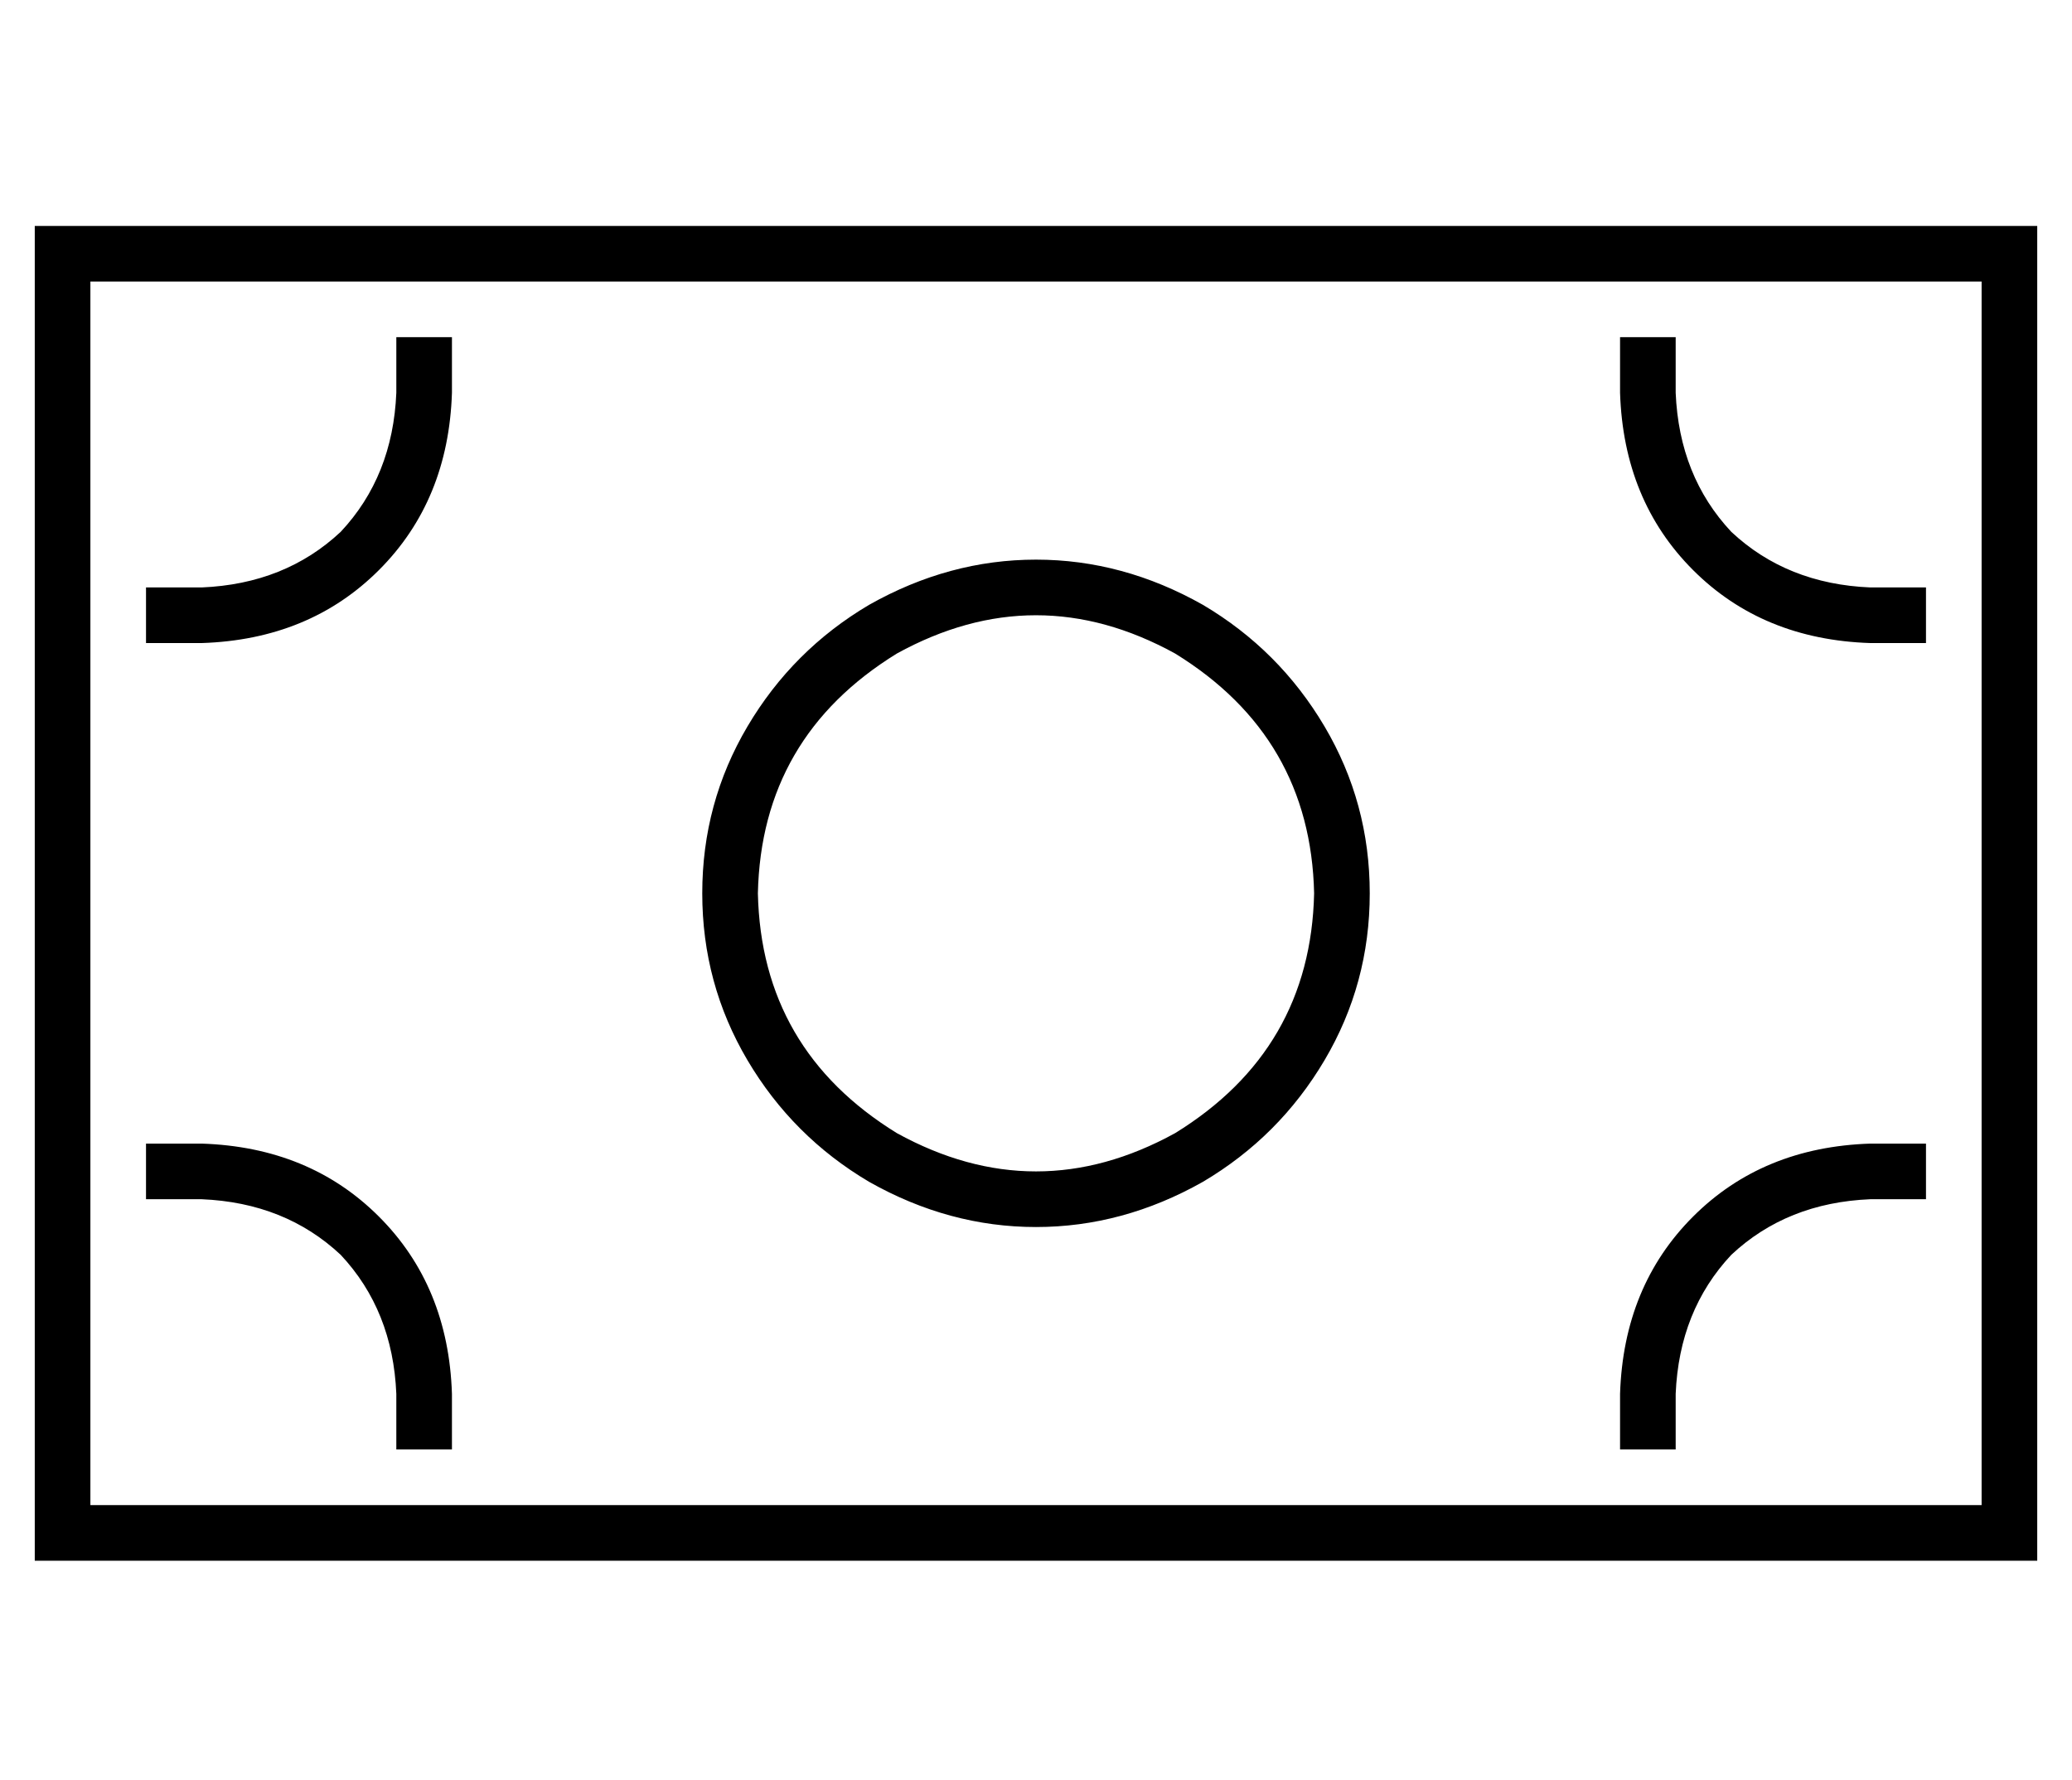 <?xml version="1.0" standalone="no"?>
<!DOCTYPE svg PUBLIC "-//W3C//DTD SVG 1.1//EN" "http://www.w3.org/Graphics/SVG/1.1/DTD/svg11.dtd" >
<svg xmlns="http://www.w3.org/2000/svg" xmlns:xlink="http://www.w3.org/1999/xlink" version="1.1" viewBox="-10 -40 596 512">
   <path fill="currentColor"
d="M16 41v352v-352v352h544v0v-352v0h-544v0zM0 25h16h-16h576v16v0v352v0v16v0h-16h-560v-16v0v-352v0v-16v0zM536 145h-8h8h-8q-31 -1 -51 -21t-21 -51v-8v0v-8v0h16v0v8v0v8v0q1 24 16 40q16 15 40 16h8h8v16v0h-8v0zM32 145v-16v16v-16h8h8q24 -1 40 -16q15 -16 16 -40
v-8v0v-8v0h16v0v8v0v8v0q-1 31 -21 51t-51 21h-8h-8zM536 289h8h-8h8v16v0h-8h-8q-24 1 -40 16q-15 16 -16 40v8v0v8v0h-16v0v-8v0v-8v0q1 -31 21 -51t51 -21h8v0zM32 289h8h-8h16q31 1 51 21t21 51v8v0v8v0h-16v0v-8v0v-8v0q-1 -24 -16 -40q-16 -15 -40 -16h-8h-8v-16v0z
M368 217q-1 -45 -40 -69q-40 -22 -80 0q-39 24 -40 69q1 45 40 69q40 22 80 0q39 -24 40 -69v0zM192 217q0 -26 13 -48v0v0q13 -22 35 -35q23 -13 48 -13t48 13q22 13 35 35t13 48t-13 48t-35 35q-23 13 -48 13t-48 -13q-22 -13 -35 -35t-13 -48v0z" />
</svg>
